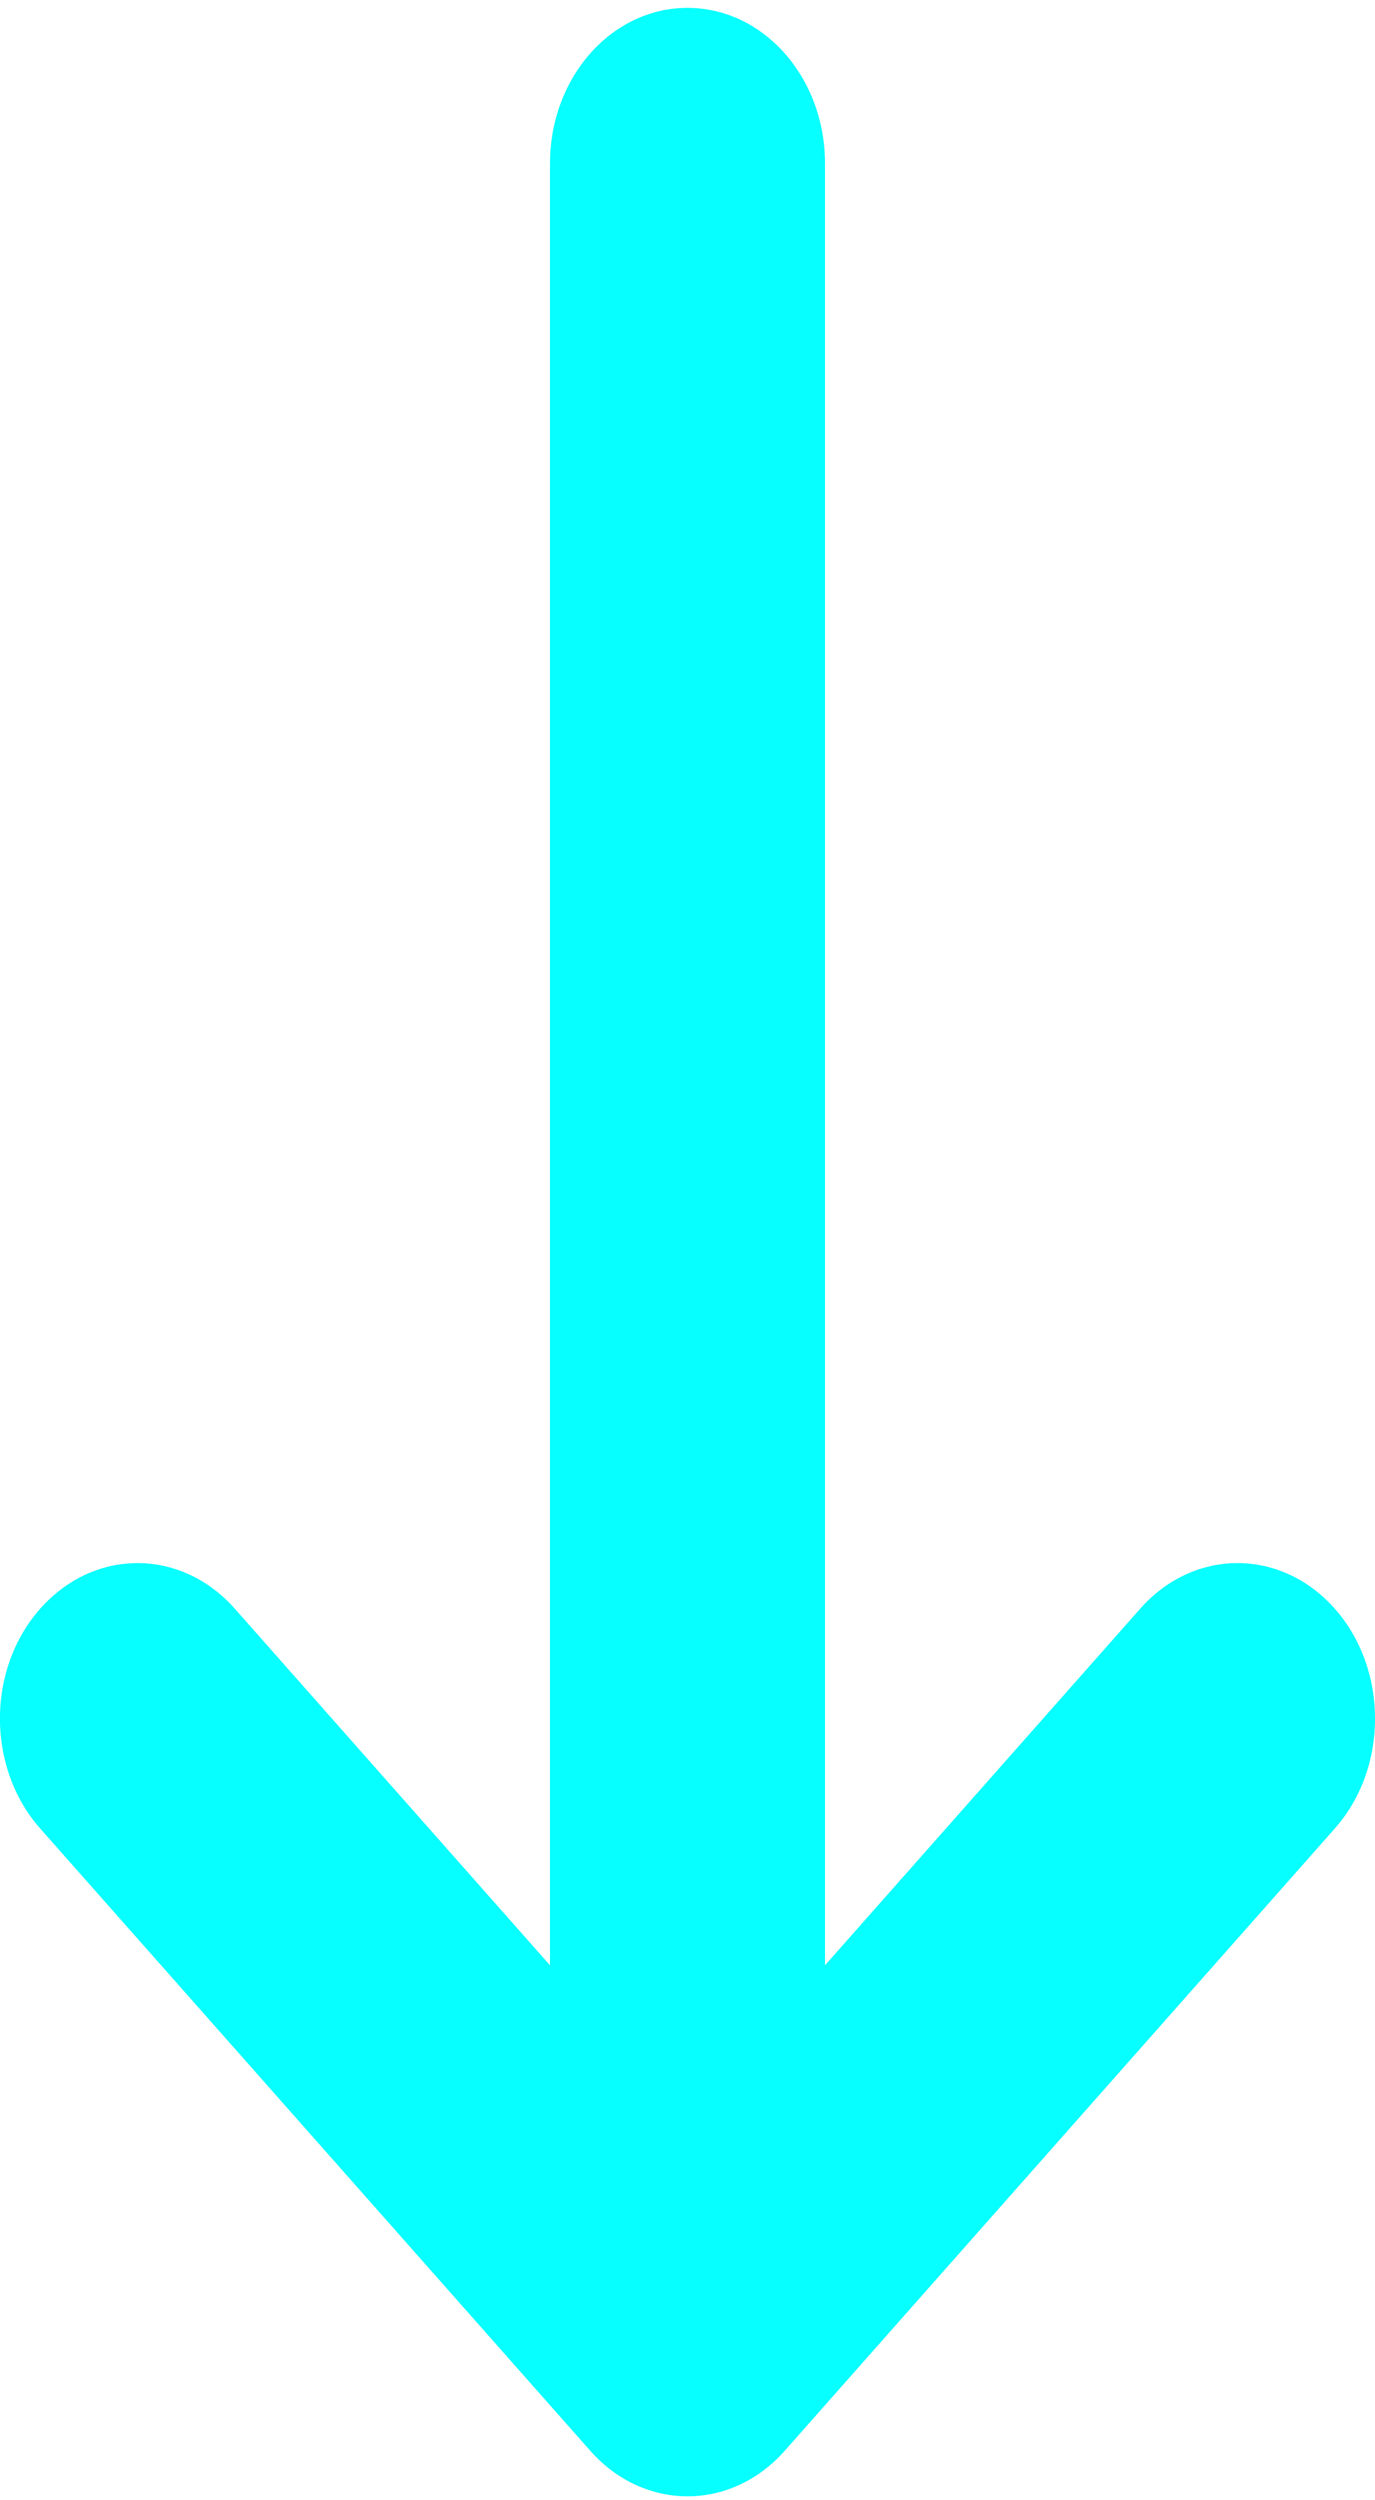 <svg width="11" height="20" xmlns="http://www.w3.org/2000/svg">

 <g>
  <title>background</title>
  <rect fill="none" id="canvas_background" height="22" width="13" y="-1" x="-1"/>
 </g>
 <g>
  <title>Layer 1</title>
  <path id="svg_1" fill-rule="evenodd" fill="#06ffff" d="m10.678,12.868c0.43,0.486 0.43,1.274 0,1.759l-4.4,4.977c-0.43,0.486 -1.126,0.486 -1.556,0l-4.4,-4.977c-0.43,-0.486 -0.43,-1.274 0,-1.759c0.43,-0.486 1.126,-0.486 1.556,0l2.522,2.853l0,-14.414c0,-0.687 0.492,-1.244 1.1,-1.244c0.608,0 1.1,0.557 1.1,1.244l0,14.414l2.522,-2.853c0.43,-0.486 1.126,-0.486 1.556,0z" clip-rule="evenodd"/>
 </g>
</svg>